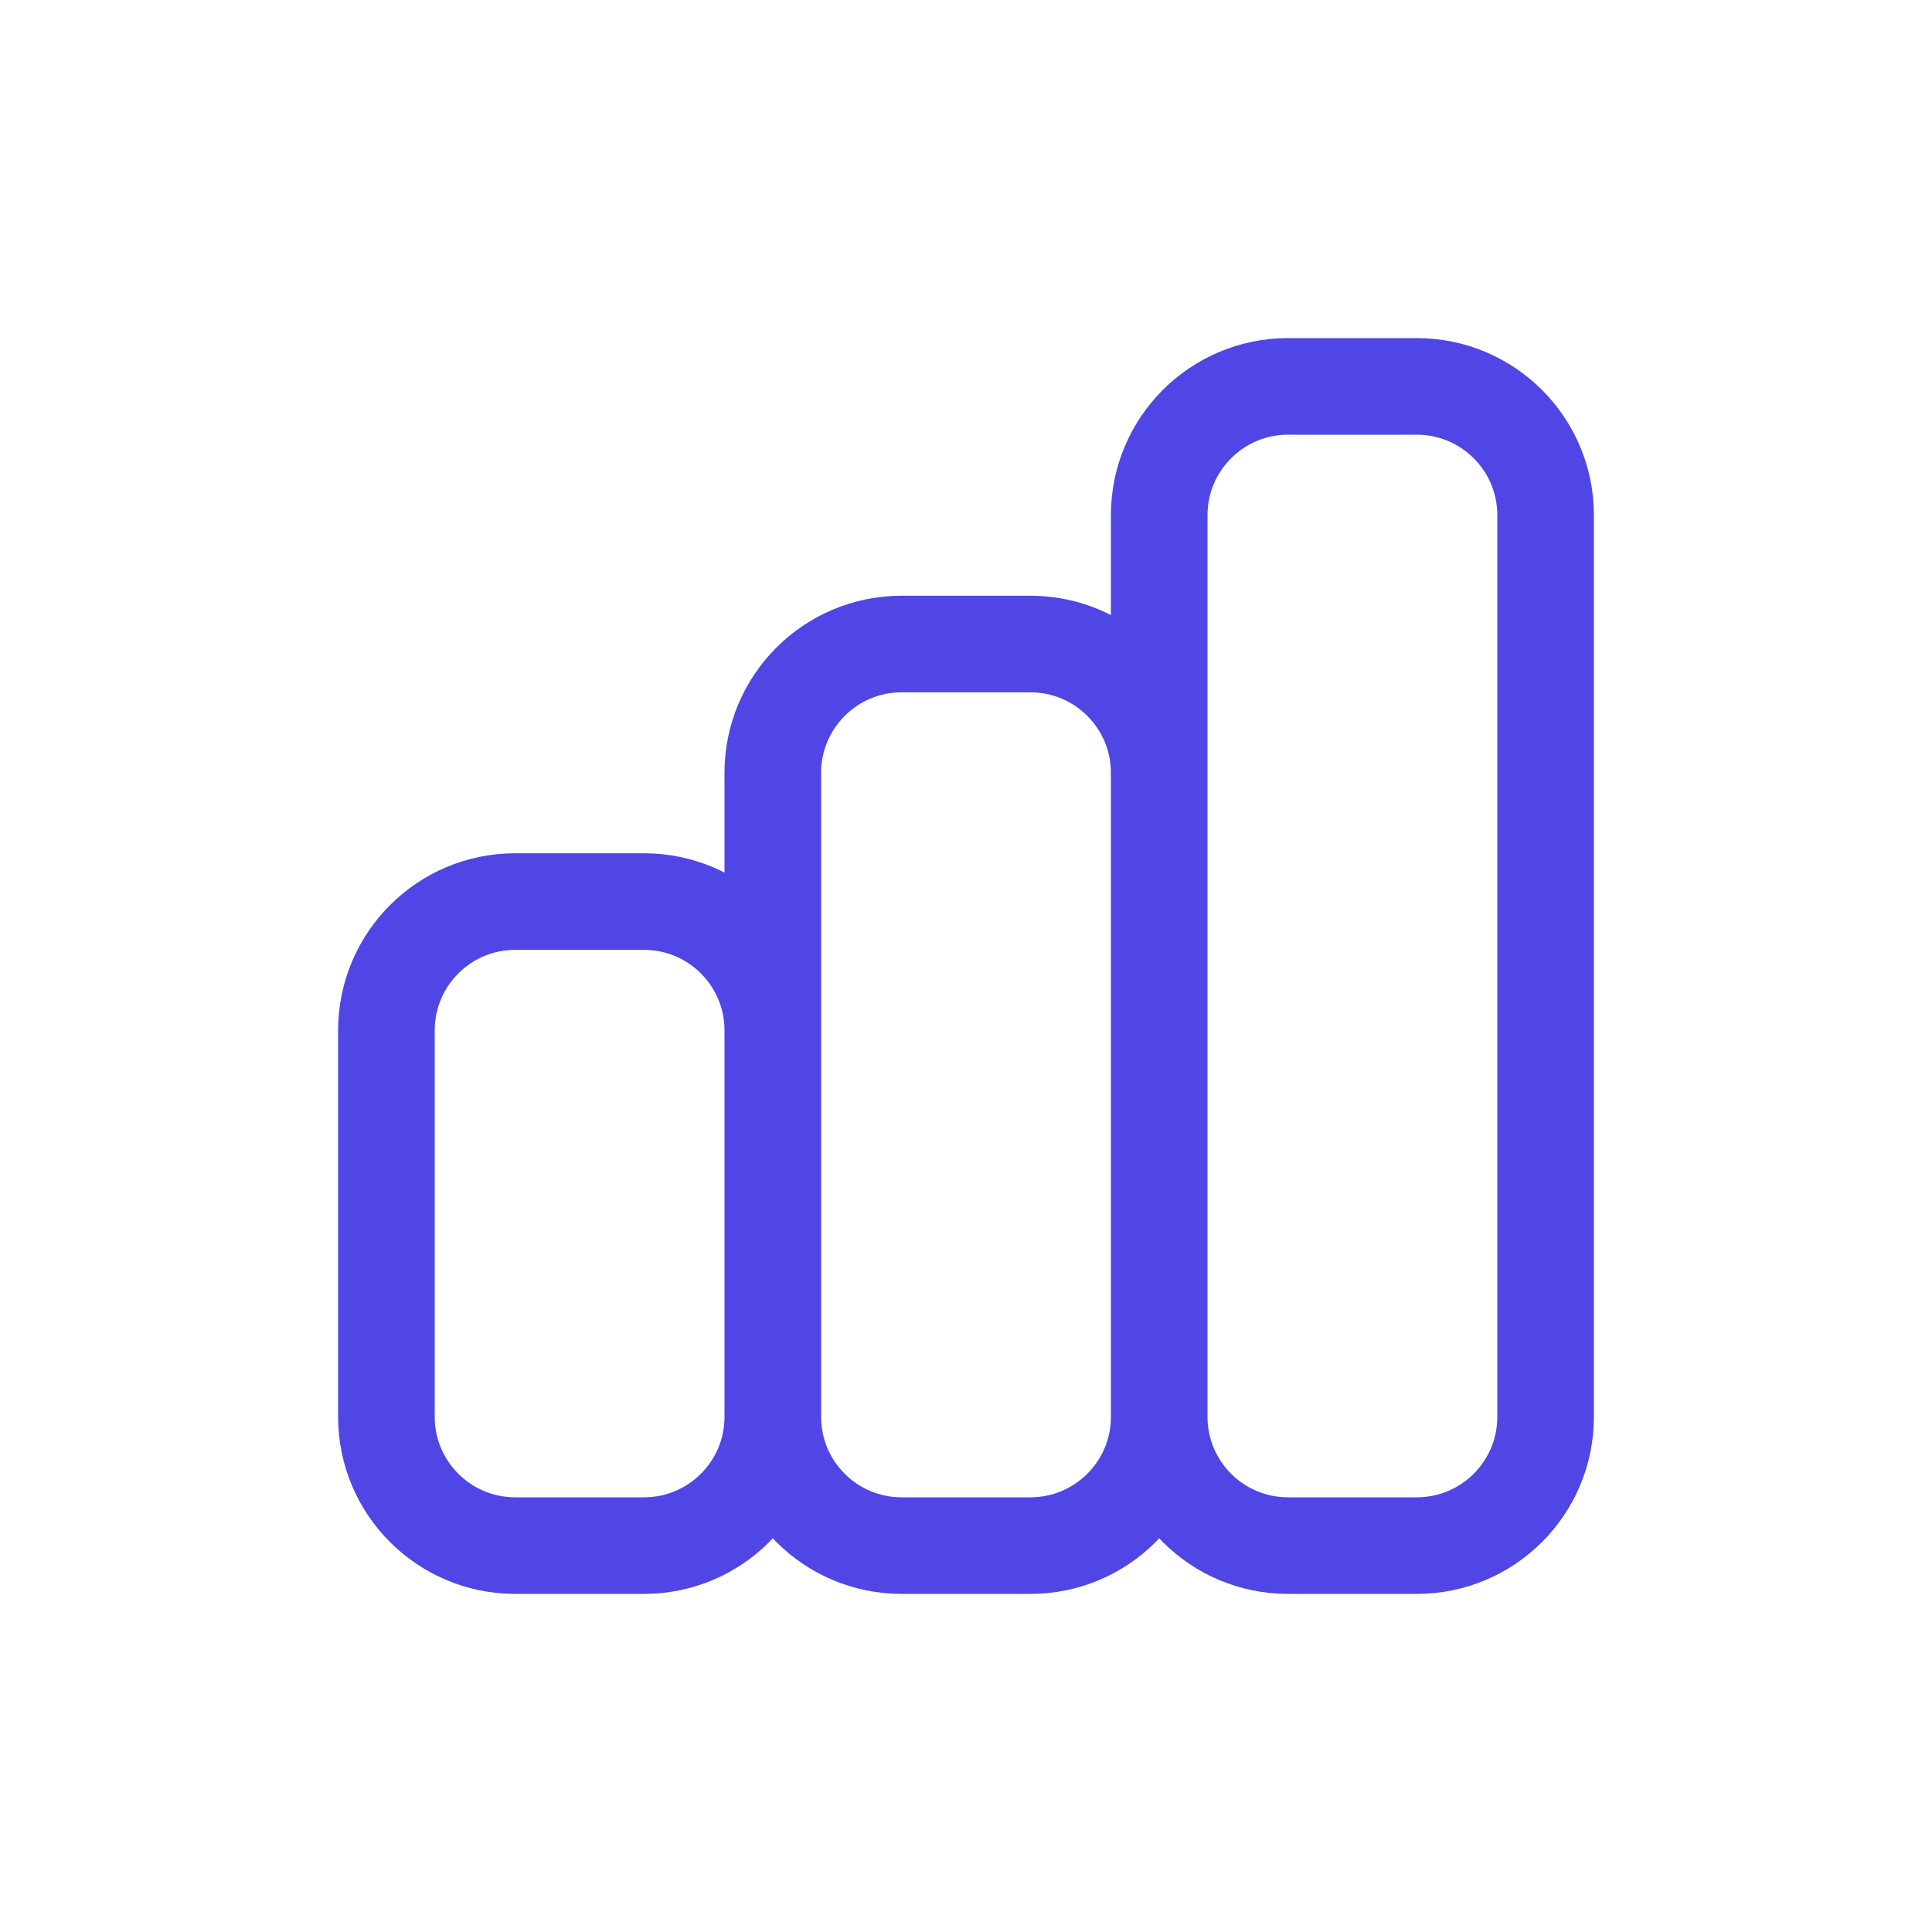 <svg width="20" height="20" viewBox="0 0 20 20" fill="none" xmlns="http://www.w3.org/2000/svg">
<path d="M8 14.667V10.667C8 9.93 7.403 9.333 6.667 9.333H5.333C4.597 9.333 4 9.93 4 10.667V14.667C4 15.403 4.597 16 5.333 16H6.667C7.403 16 8 15.403 8 14.667ZM8 14.667V8C8 7.264 8.597 6.667 9.333 6.667H10.667C11.403 6.667 12 7.264 12 8V14.667M8 14.667C8 15.403 8.597 16 9.333 16H10.667C11.403 16 12 15.403 12 14.667M12 14.667V5.333C12 4.597 12.597 4 13.333 4H14.667C15.403 4 16 4.597 16 5.333V14.667C16 15.403 15.403 16 14.667 16H13.333C12.597 16 12 15.403 12 14.667Z" stroke="#4F46E5" stroke-linecap="round" stroke-linejoin="round"/>
</svg>
